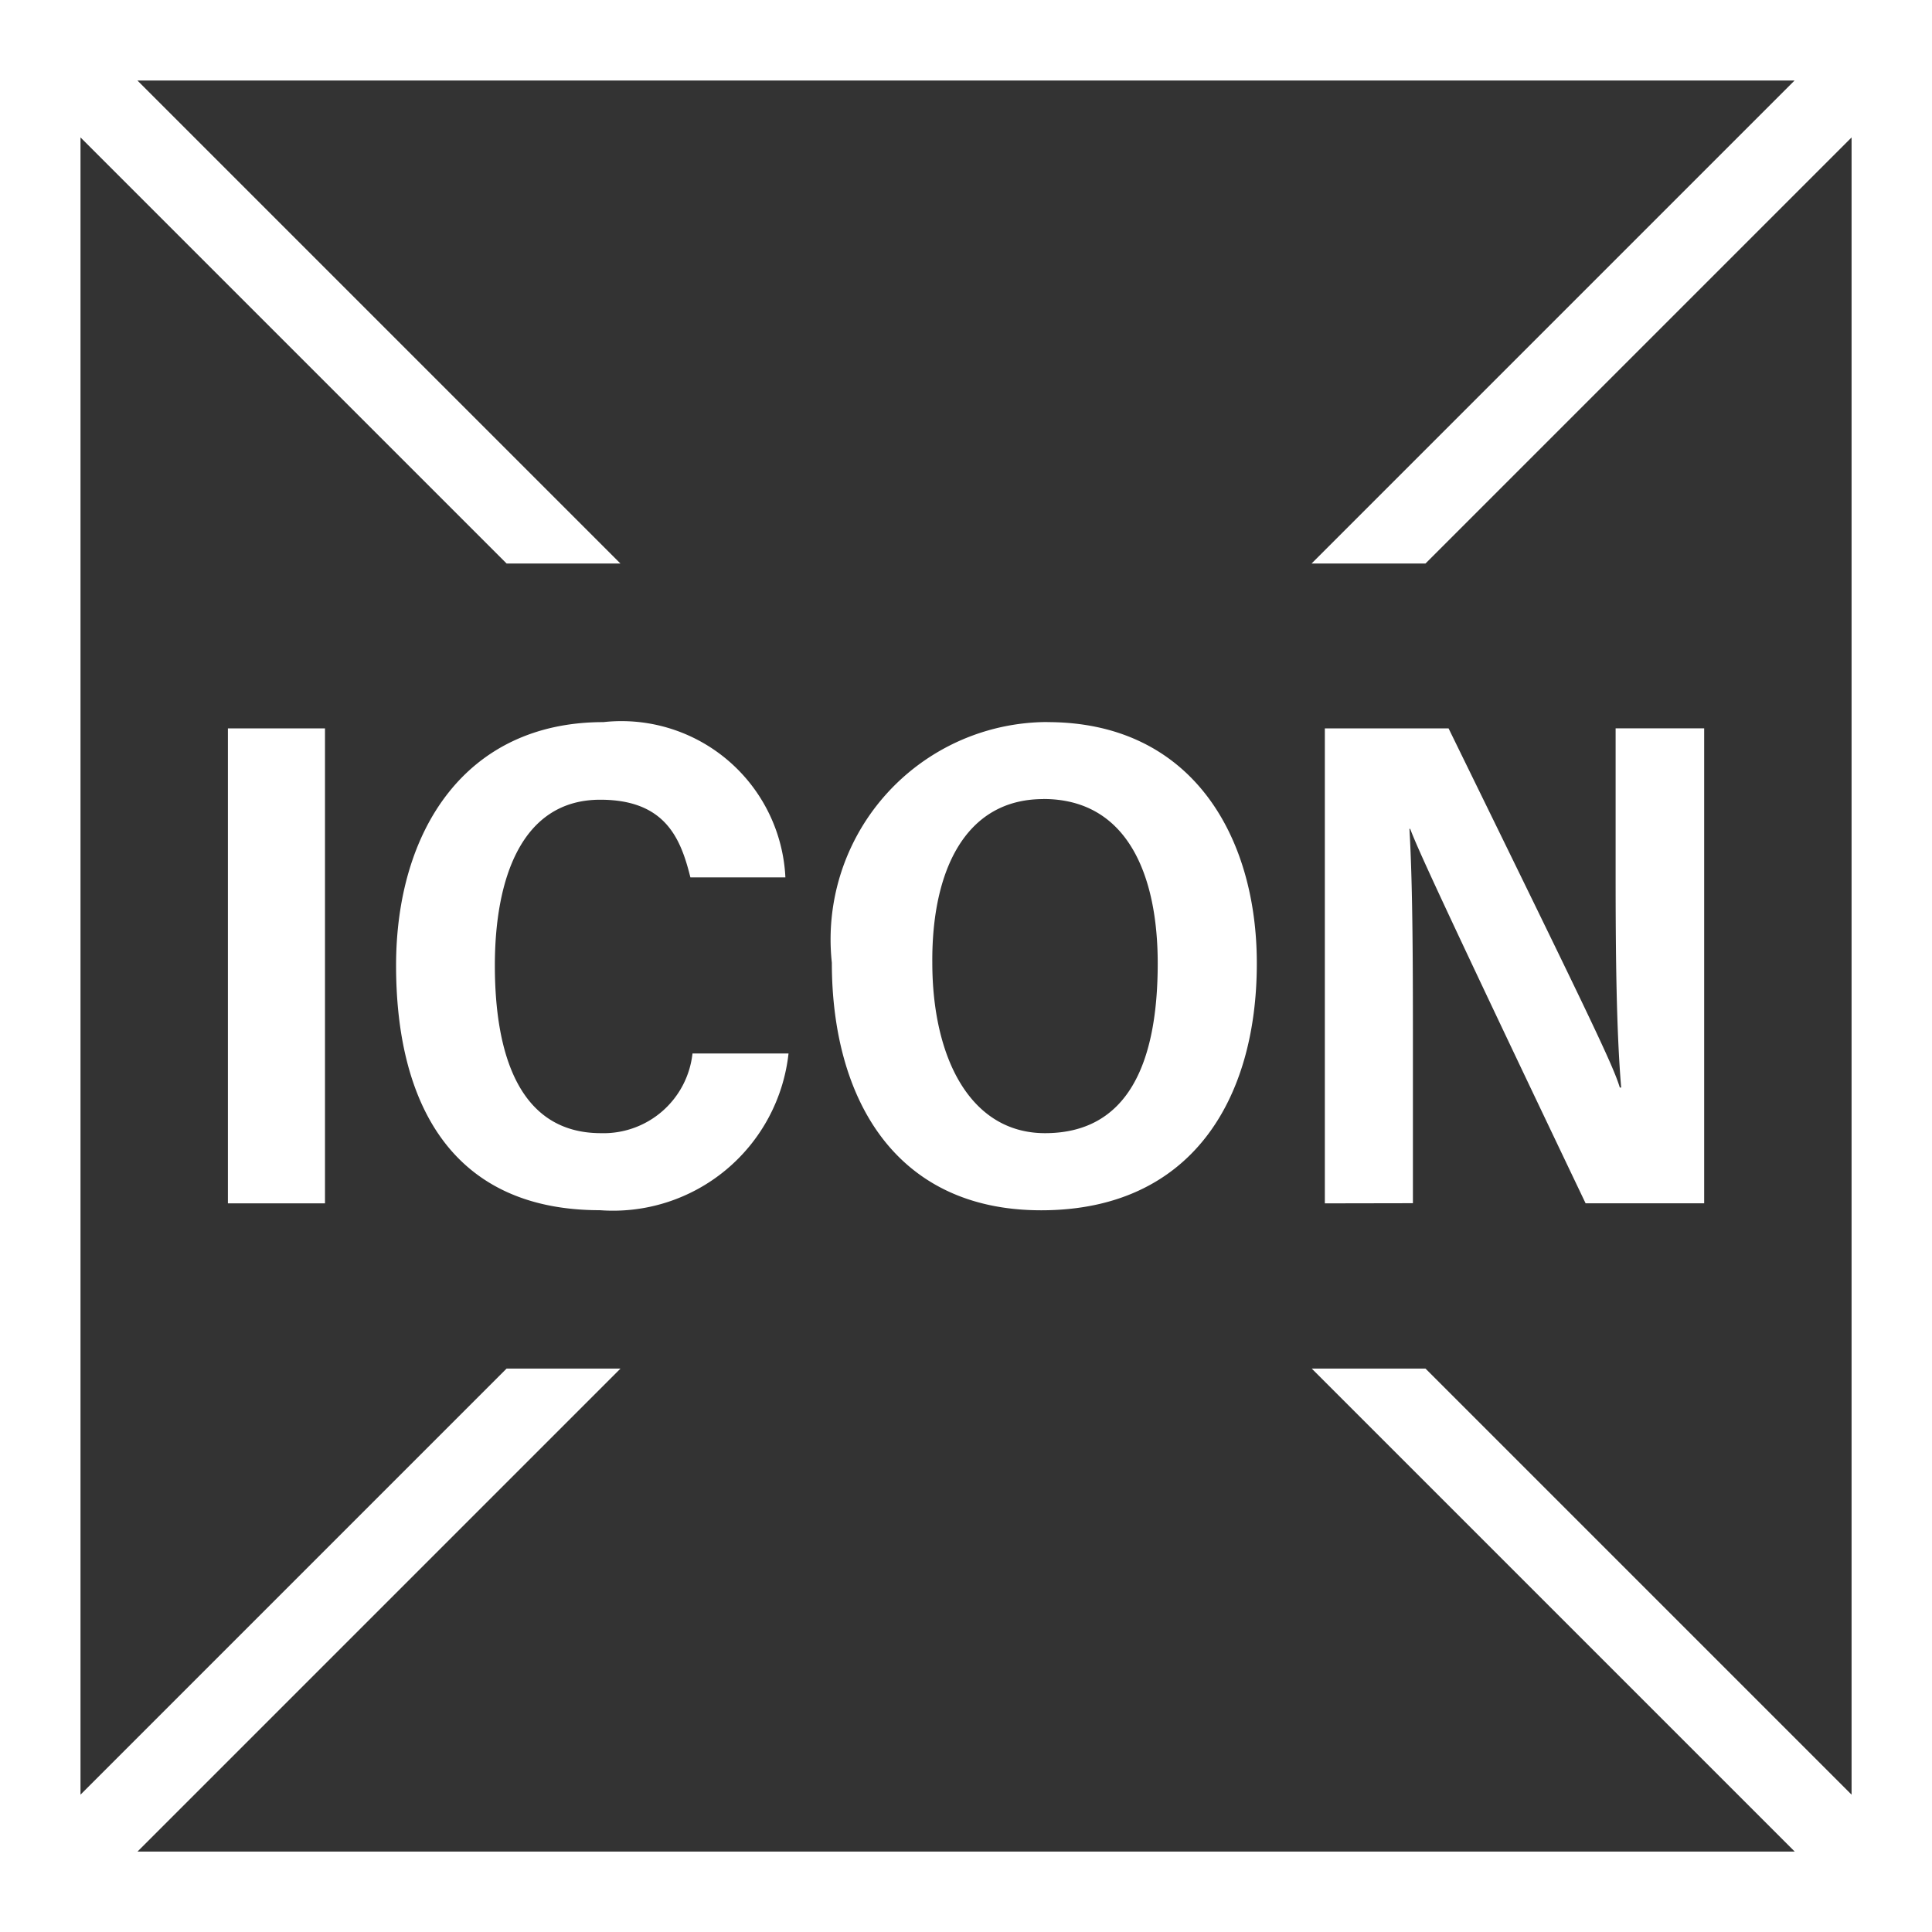 
<svg xmlns="http://www.w3.org/2000/svg" width="23.999" height="24" viewBox="0 0 23.999 24">
  <rect x="0" y="0" width="23.999" height="24" fill="#333333" stroke="none"/>
  <g id="Group_21628" data-name="Group 21628" transform="translate(6561 17389)">
    <path id="Subtraction_3" data-name="Subtraction 3" d="M24,24H0V0H24V24ZM6.293,17H7.708l-6,6H22.294l-6-6h1.413L23,22.293V1.707L17.707,7H16.292l6-6H1.707l6,6H6.293L1,1.707V22.293L6.293,17Z" transform="translate(-6561 -17389)" fill="#fff"/>
    <path id="Path_13965" data-name="Path 13965" d="M1.036-9.638v5.9H2.242v-5.9ZM6.807-5.6a1.111,1.111,0,0,1-1.137.99c-1.008,0-1.318-.965-1.318-2.084,0-1.068.327-2.058,1.309-2.058.81,0,1,.482,1.12.965h1.18A2.039,2.039,0,0,0,5.7-9.716c-1.723,0-2.575,1.361-2.575,3.023,0,1.688.672,3.04,2.532,3.04A2.193,2.193,0,0,0,8-5.6Zm4.41-4.117A2.7,2.7,0,0,0,8.538-6.727c0,1.671.775,3.075,2.6,3.075,1.86,0,2.679-1.369,2.679-3.066C13.818-8.3,13.008-9.716,11.216-9.716Zm-.052.956c1.051,0,1.421.956,1.421,2.041,0,1.24-.37,2.11-1.4,2.11-.93,0-1.4-.939-1.4-2.119C9.778-7.864,10.192-8.76,11.165-8.76Zm4.591,5.021V-5.565c0-1.059,0-2.076-.043-2.825h.009c.086.224.293.7,2.179,4.651h1.473v-5.9h-1.1v1.826c0,.965.009,1.929.069,2.636h-.017c-.086-.284-.37-.87-2.127-4.461H14.662v5.9Z" transform="translate(-6559.205 -17370.314)" fill="#fff"/>
  </g>
</svg>
